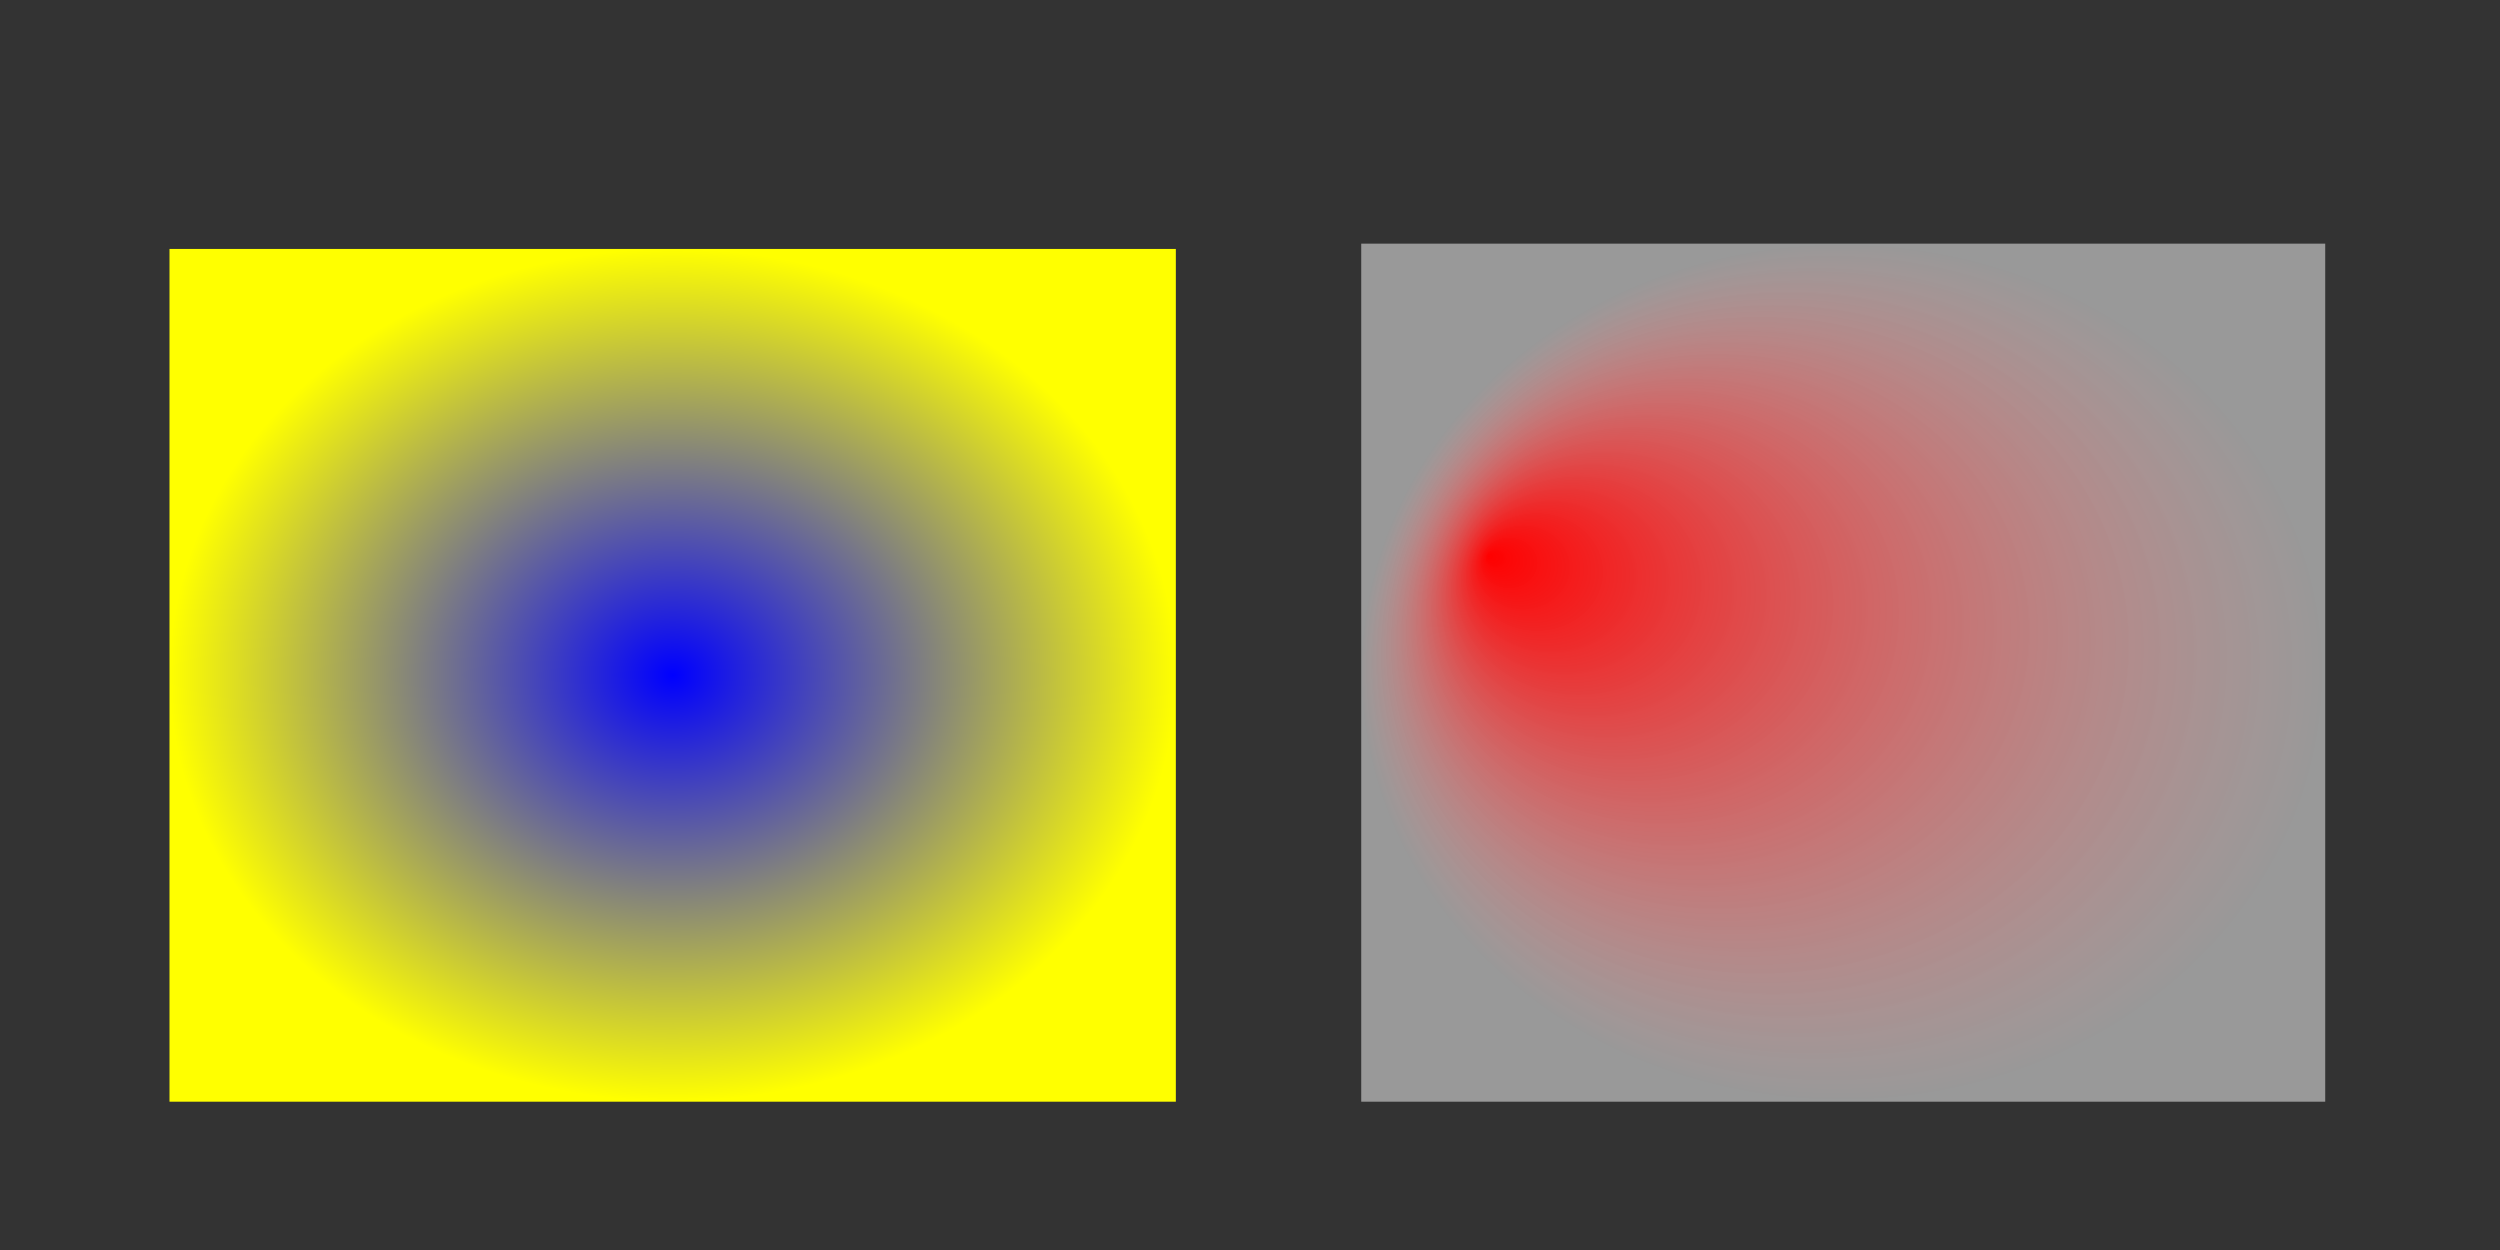 <?xml version="1.0" encoding="UTF-8" standalone="no"?>
<!-- Created with Inkscape (http://www.inkscape.org/) -->

<svg
   xmlns:dc="http://purl.org/dc/elements/1.1/"
   xmlns:cc="http://creativecommons.org/ns#"
   xmlns:rdf="http://www.w3.org/1999/02/22-rdf-syntax-ns#"
   xmlns:svg="http://www.w3.org/2000/svg"
   xmlns="http://www.w3.org/2000/svg"
   xmlns:xlink="http://www.w3.org/1999/xlink"
   version="1.1"
   width="128"
   height="64"
   id="svg2">
  <rect width="100%" height="100%" fill="#333333" stroke="none"/>
  <defs
     id="defs4">
    <linearGradient
       id="linearGradient3807">
      <stop
         id="stop3809"
         style="stop-color:#ff0000;stop-opacity:1"
         offset="0" />
      <stop
         id="stop3811"
         style="stop-color:#ffffff;stop-opacity:0.5"
         offset="1" />
    </linearGradient>
    <linearGradient
       id="linearGradient3765">
      <stop
         id="stop3767"
         style="stop-color:#0000ff;stop-opacity:1"
         offset="0" />
      <stop
         id="stop3769"
         style="stop-color:#ffff00;stop-opacity:1"
         offset="1" />
    </linearGradient>
    <radialGradient
       cx="34.441"
       cy="34.576"
       r="25.763"
       id="radialGradient3779"
       xlink:href="#linearGradient3765"
       gradientUnits="userSpaceOnUse"
       gradientTransform="matrix(1,0,0,0.847,0,5.277)" />
    <radialGradient
       cx="94.373"
       cy="34.441"
       r="24.678"
       fx="76.203"
       fy="27.738"
       id="radialGradient3787"
       xlink:href="#linearGradient3807"
       gradientUnits="userSpaceOnUse"
       gradientTransform="matrix(1,0,0,0.89,0,3.785)" />
  </defs>
  <rect
     width="51.525"
     height="43.661"
     x="8.678"
     y="12.746"
     id="rect3001"
     style="fill:url(#radialGradient3779);fill-opacity:1;fill-rule:evenodd" />
  <rect
     width="49.356"
     height="43.932"
     x="69.695"
     y="12.475"
     id="rect3003"
     style="fill:url(#radialGradient3787);fill-opacity:1;fill-rule:evenodd" />
</svg>
